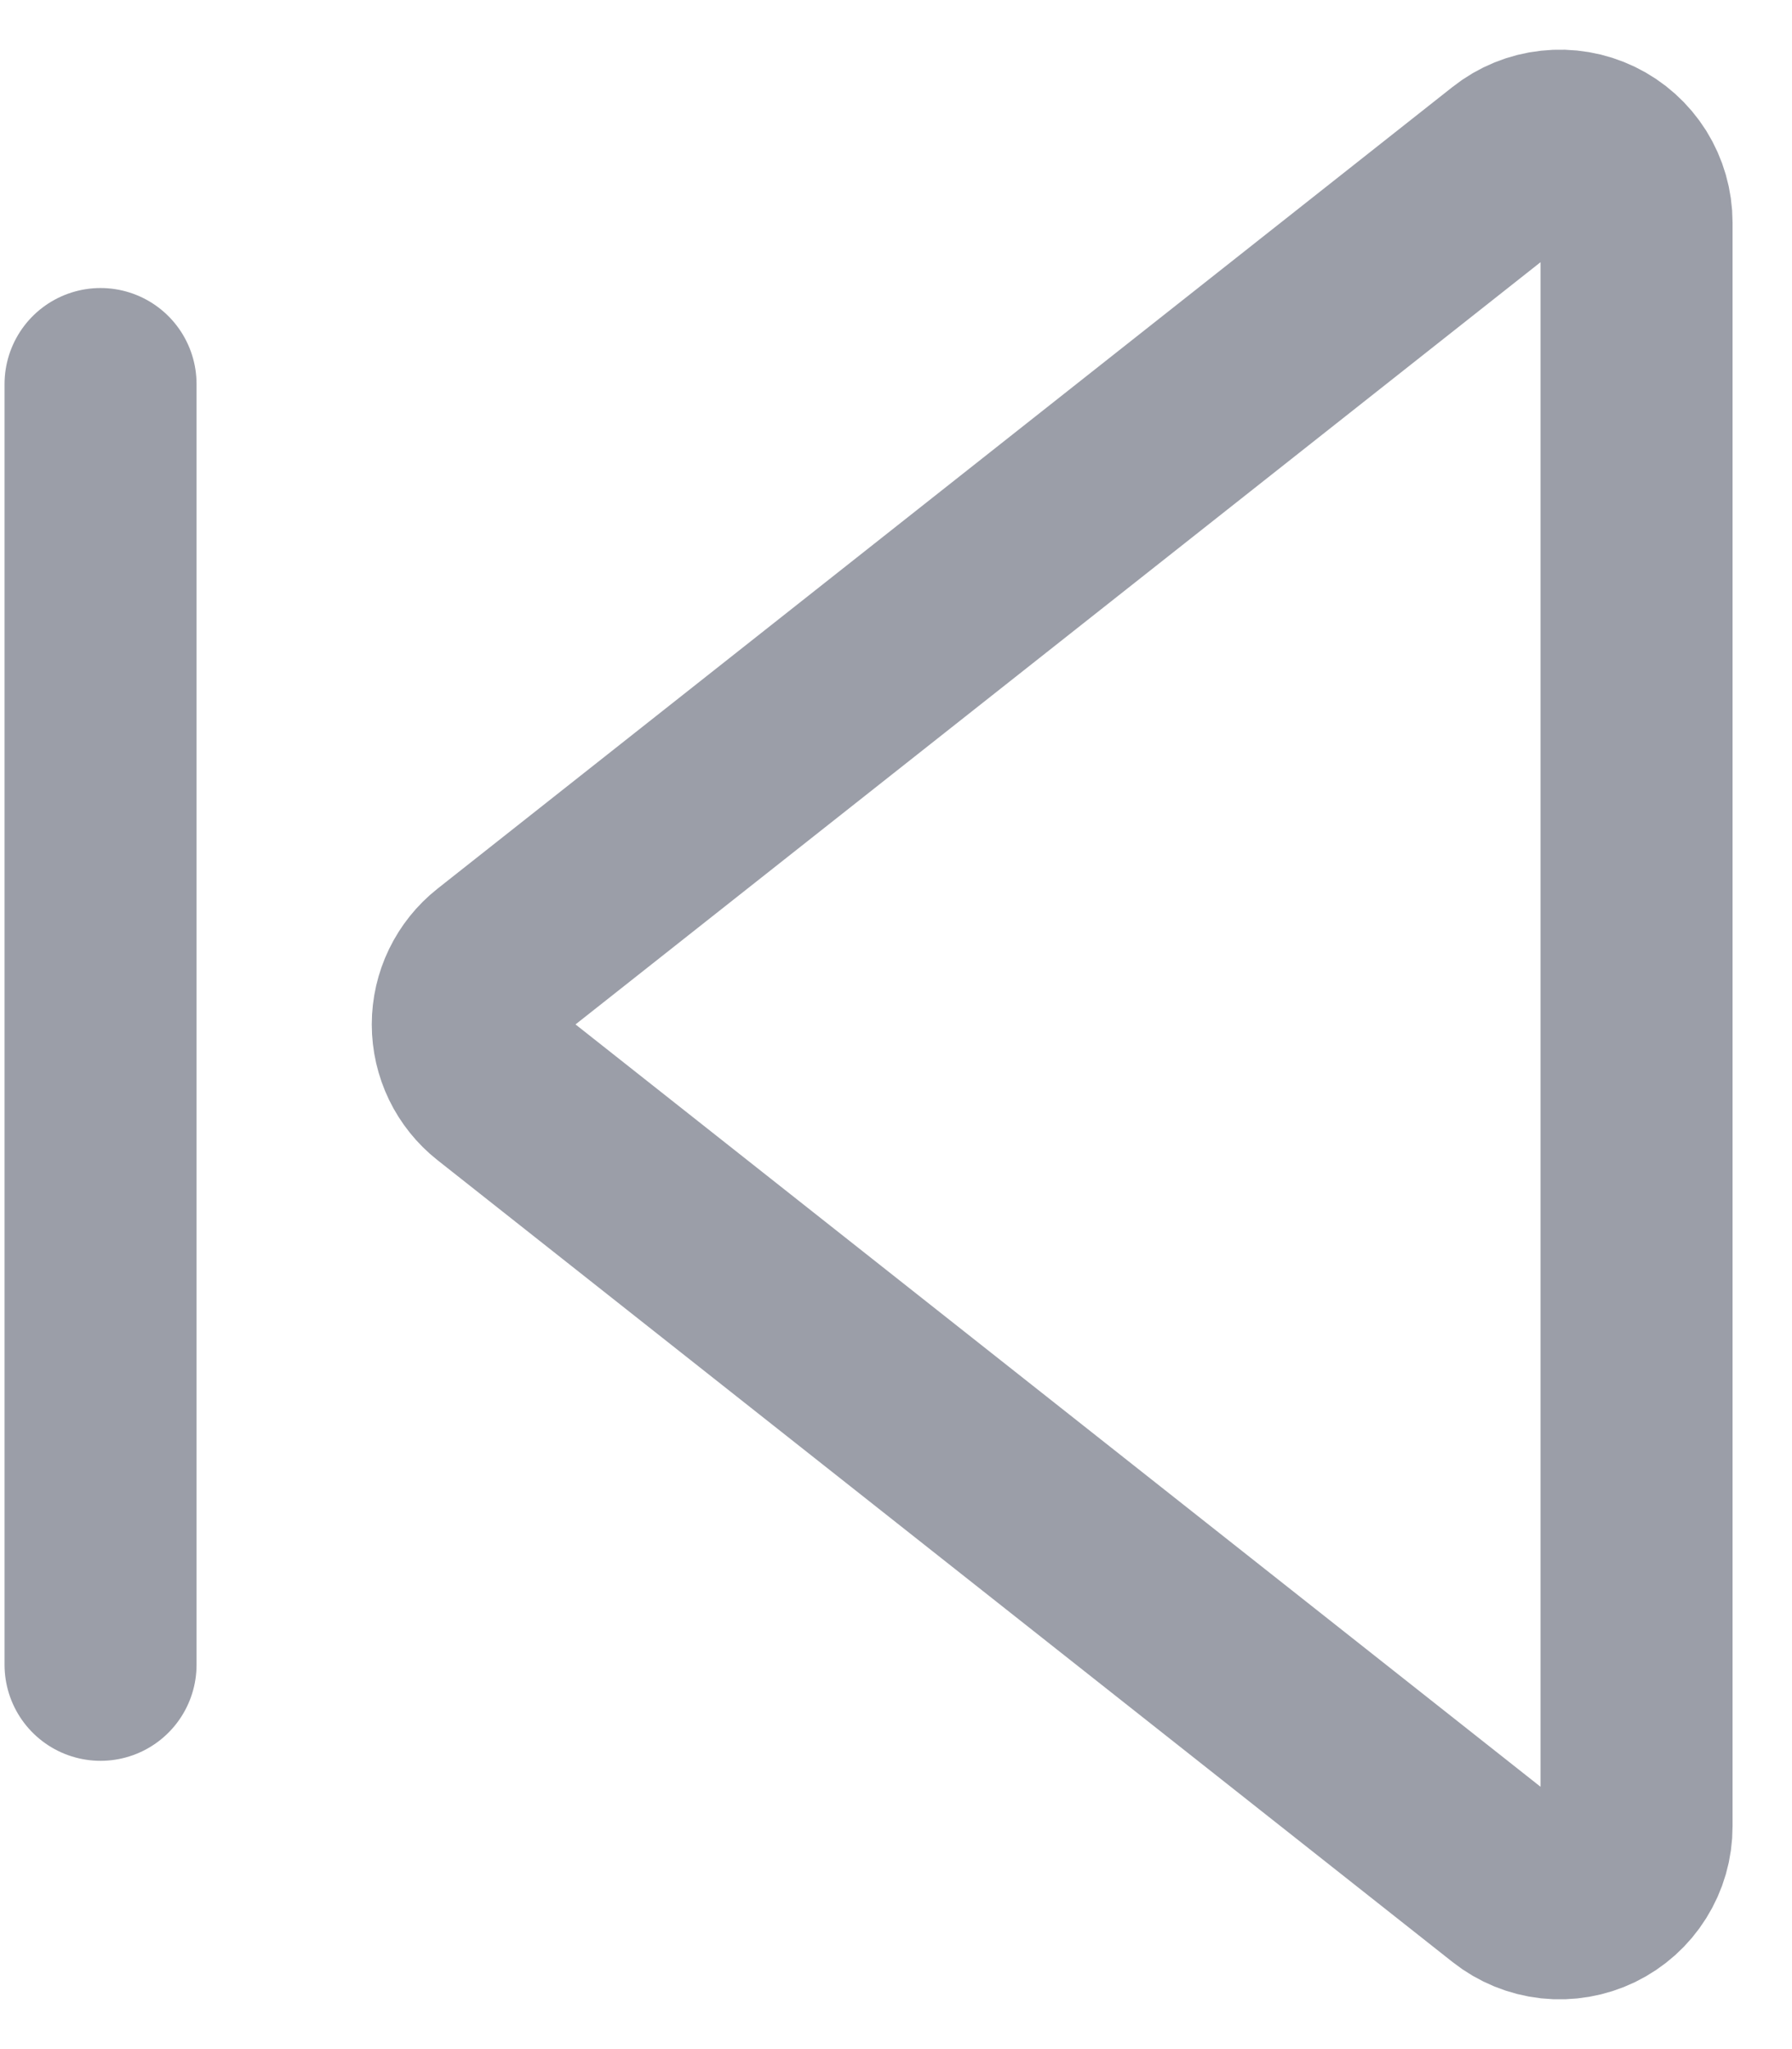 <svg width="28" height="32" viewBox="0 0 28 32" fill="none" xmlns="http://www.w3.org/2000/svg">
<path d="M1.571 25.998L1.571 5.998" stroke="#9B9EA8" stroke-width="3" stroke-linecap="round" stroke-linejoin="round"/>
<path d="M23.627 29.464C23.804 29.604 24.017 29.691 24.241 29.716C24.465 29.74 24.692 29.701 24.895 29.603C25.098 29.504 25.269 29.351 25.388 29.16C25.508 28.969 25.572 28.748 25.571 28.522L25.571 3.474C25.571 3.249 25.507 3.028 25.388 2.837C25.268 2.647 25.097 2.493 24.894 2.395C24.691 2.297 24.465 2.258 24.241 2.283C24.017 2.307 23.804 2.394 23.627 2.534L7.765 15.056C7.623 15.168 7.508 15.312 7.429 15.475C7.35 15.638 7.309 15.817 7.309 15.998C7.309 16.18 7.35 16.358 7.429 16.522C7.508 16.685 7.623 16.828 7.765 16.94L23.627 29.464Z" stroke="#9B9EA8" stroke-width="3" stroke-linecap="round" stroke-linejoin="round"/>
</svg>
